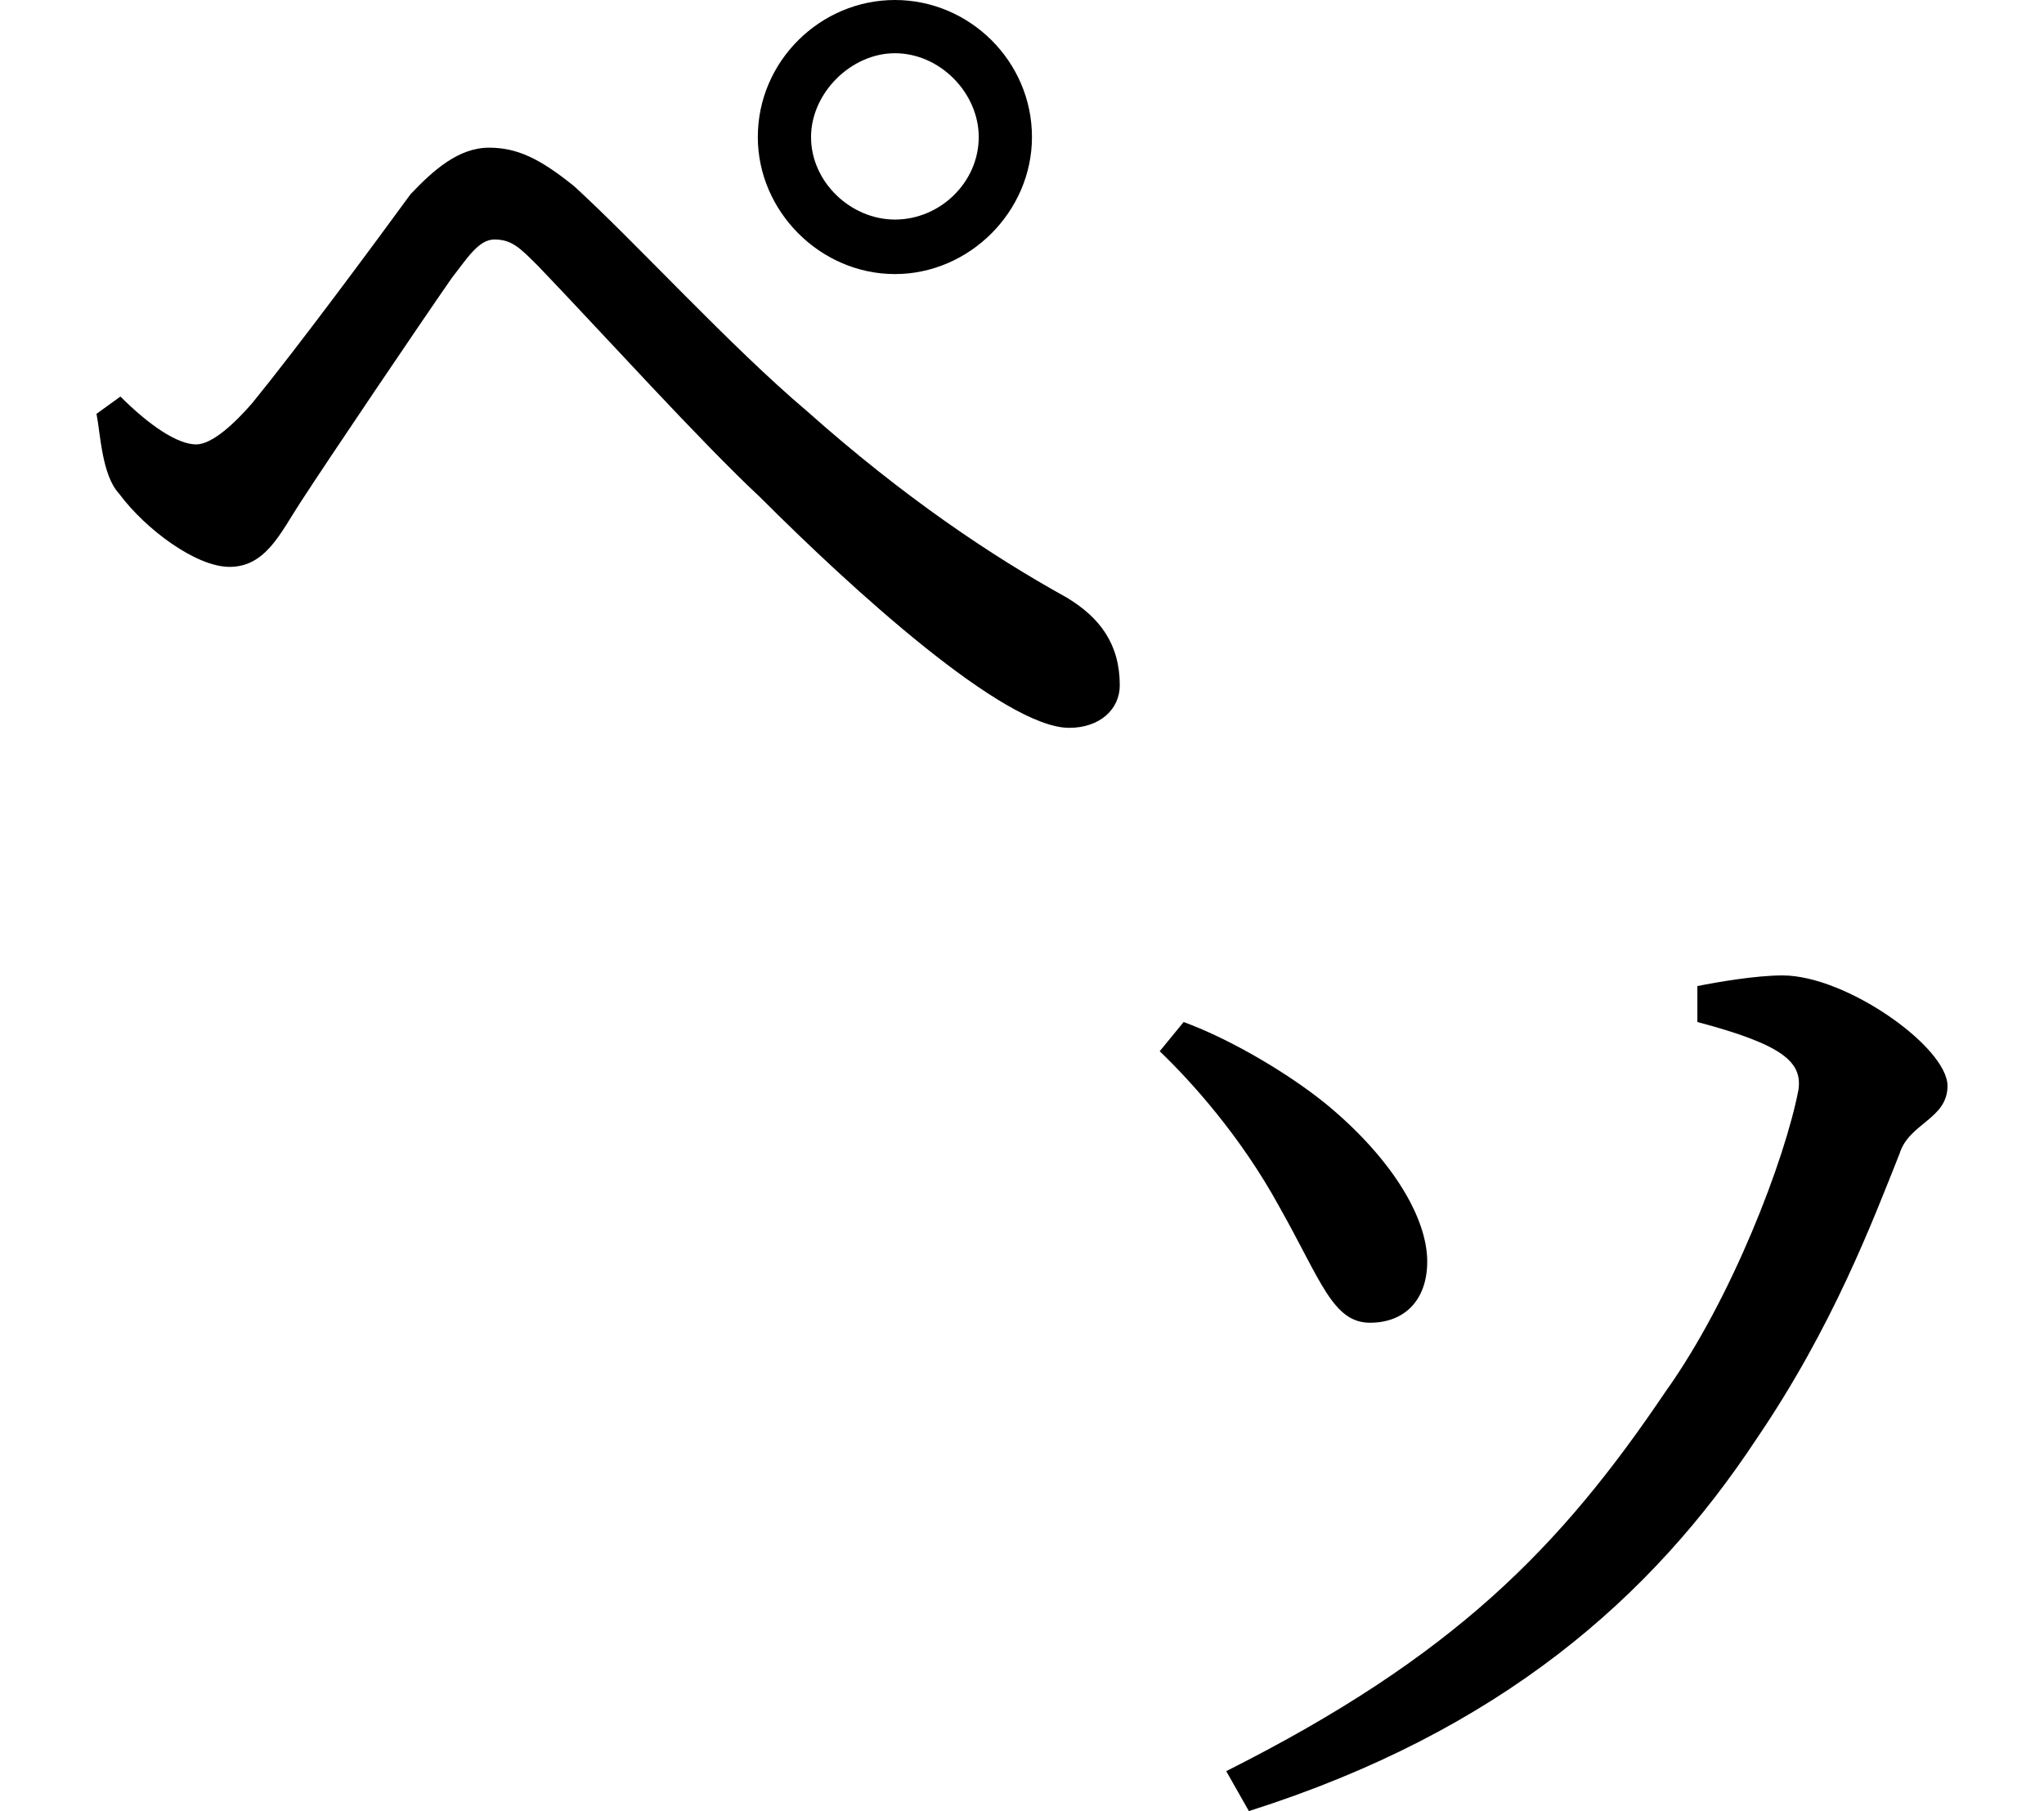 <svg height="21.266" viewBox="0 0 24 21.266" width="24" xmlns="http://www.w3.org/2000/svg">
<path d="M8.656,18.125 C8.656,17.25 9.391,16.516 10.266,16.516 C11.141,16.516 11.875,17.25 11.875,18.125 C11.875,19.016 11.141,19.734 10.266,19.734 C9.391,19.734 8.656,19.016 8.656,18.125 Z M9.281,18.125 C9.281,18.641 9.75,19.109 10.266,19.109 C10.797,19.109 11.25,18.641 11.25,18.125 C11.25,17.594 10.797,17.156 10.266,17.156 C9.75,17.156 9.281,17.594 9.281,18.125 Z M1.172,15.078 L0.891,14.875 C0.938,14.641 0.953,14.156 1.156,13.938 C1.469,13.516 2.062,13.078 2.453,13.078 C2.875,13.078 3.047,13.469 3.281,13.828 C3.625,14.359 4.703,15.953 5.062,16.469 C5.234,16.688 5.375,16.922 5.562,16.922 C5.766,16.922 5.859,16.828 6.078,16.609 C6.812,15.844 7.984,14.547 8.688,13.891 C9.766,12.812 11.547,11.188 12.312,11.188 C12.672,11.188 12.906,11.406 12.906,11.688 C12.906,12.172 12.672,12.484 12.281,12.719 C11.406,13.203 10.375,13.891 9.234,14.906 C8.328,15.672 7.219,16.891 6.5,17.547 C6.094,17.875 5.828,18 5.5,18 C5.141,18 4.844,17.734 4.578,17.453 C4.156,16.875 3.266,15.672 2.719,15 C2.516,14.766 2.25,14.516 2.062,14.516 C1.844,14.516 1.516,14.734 1.172,15.078 Z M14.156,-1.062 L14.422,-1.531 C17.375,-0.594 19.156,0.984 20.375,2.828 C21.281,4.156 21.75,5.406 22.062,6.188 C22.172,6.547 22.625,6.594 22.625,6.984 C22.625,7.438 21.438,8.281 20.688,8.281 C20.375,8.281 19.922,8.203 19.688,8.156 L19.688,7.734 C20.688,7.469 20.922,7.266 20.875,6.938 C20.719,6.125 20.094,4.484 19.312,3.391 C18.078,1.562 16.828,0.281 14.156,-1.062 Z M13.656,7.734 L13.375,7.391 C13.75,7.031 14.328,6.391 14.781,5.562 C15.266,4.703 15.406,4.203 15.844,4.203 C16.25,4.203 16.516,4.469 16.516,4.922 C16.516,5.422 16.125,6.094 15.391,6.719 C14.969,7.078 14.25,7.516 13.656,7.734 Z" transform="translate(0.242, 19.734) scale(1, -1)"/>
</svg>